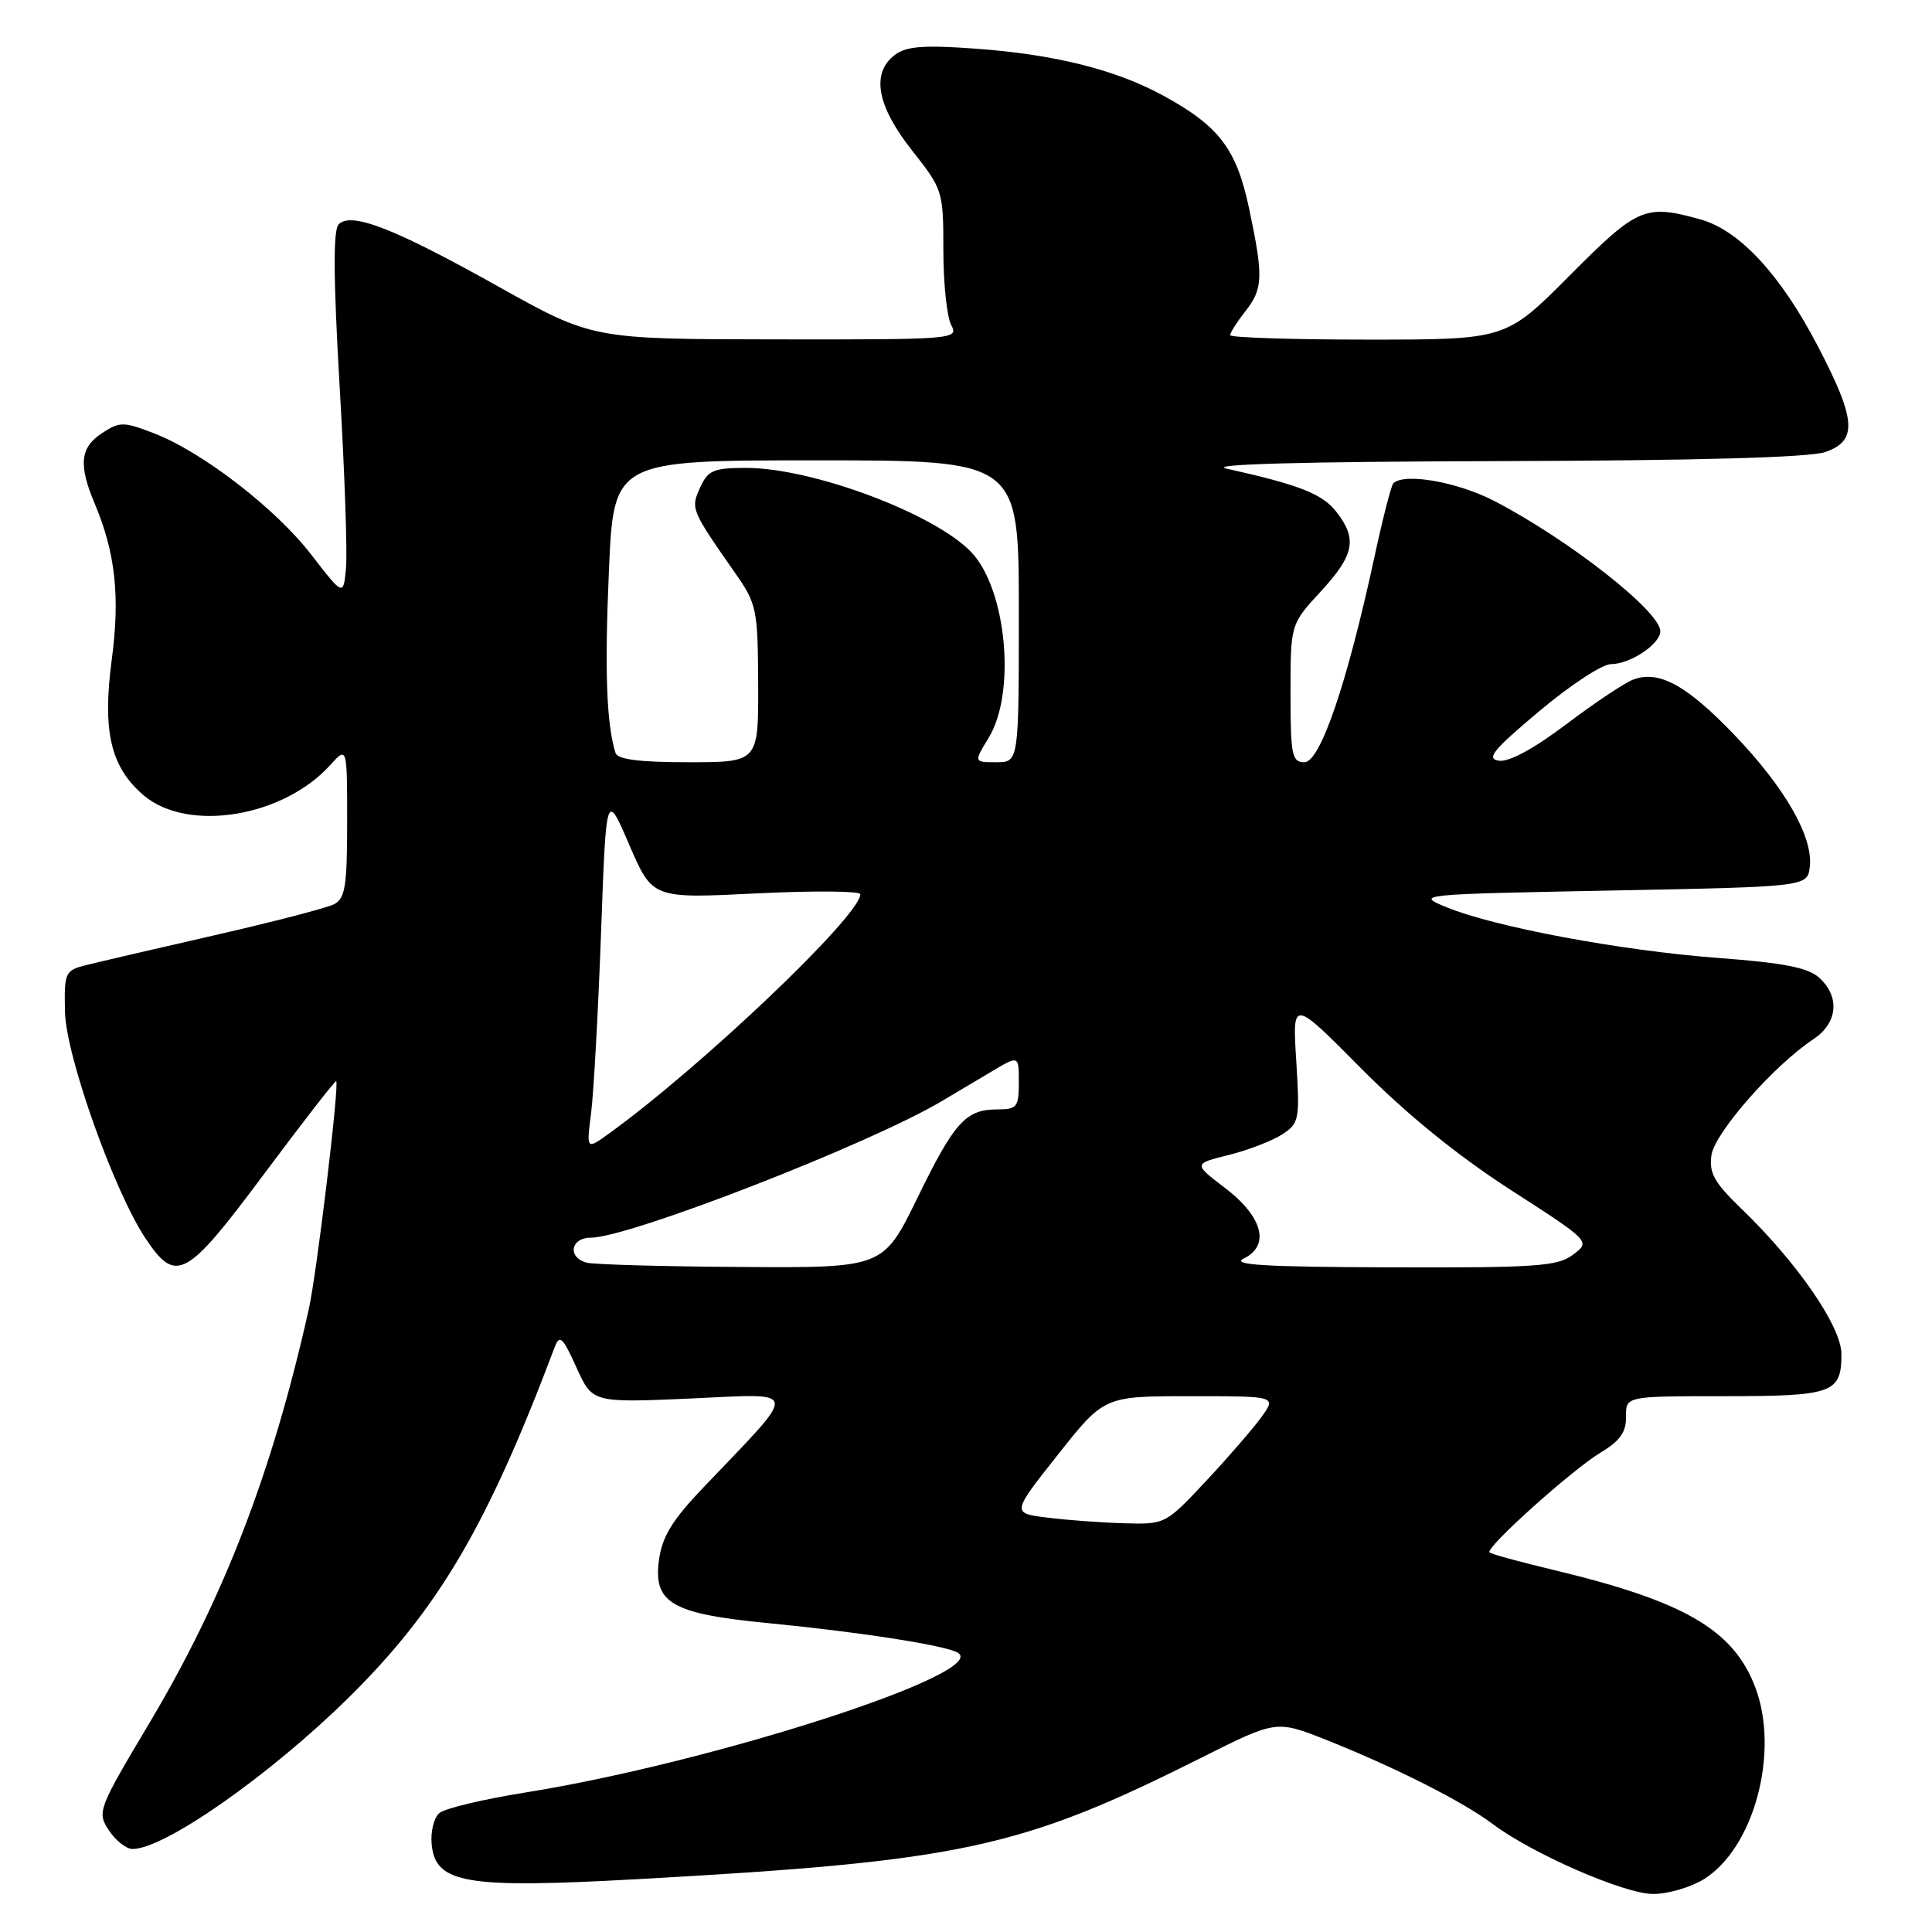 <?xml version="1.0" encoding="UTF-8" standalone="no"?>
<!DOCTYPE svg PUBLIC "-//W3C//DTD SVG 1.1//EN" "http://www.w3.org/Graphics/SVG/1.1/DTD/svg11.dtd" >
<svg xmlns="http://www.w3.org/2000/svg" xmlns:xlink="http://www.w3.org/1999/xlink" version="1.1" viewBox="0 0 256 256">
 <g >
 <path fill="currentColor"
d=" M 225.71 249.04 C 232.41 244.95 235.85 232.14 232.57 223.54 C 229.66 215.92 223.15 212.15 205.66 207.98 C 201.31 206.94 197.58 205.92 197.37 205.70 C 196.77 205.11 208.30 194.75 212.11 192.46 C 214.66 190.93 215.49 189.75 215.46 187.71 C 215.42 185.00 215.42 185.00 228.51 185.00 C 242.89 185.00 244.00 184.60 244.00 179.41 C 244.00 175.80 238.15 167.30 230.80 160.22 C 227.13 156.68 226.43 155.43 226.78 153.04 C 227.22 150.08 235.08 141.14 240.28 137.70 C 243.51 135.57 243.84 132.07 241.05 129.55 C 239.58 128.21 236.32 127.58 227.63 126.93 C 214.86 125.97 198.10 122.85 191.69 120.22 C 187.54 118.52 187.73 118.50 213.50 118.00 C 239.50 117.50 239.50 117.50 239.81 114.83 C 240.26 110.89 236.52 104.36 229.77 97.33 C 223.48 90.78 219.82 88.78 216.43 90.04 C 215.30 90.45 211.31 93.12 207.56 95.95 C 203.29 99.18 199.96 100.99 198.63 100.80 C 196.88 100.55 197.81 99.40 203.94 94.25 C 208.03 90.81 212.31 88.00 213.46 88.00 C 216.02 88.00 220.00 85.34 220.00 83.64 C 220.00 81.02 207.91 71.53 198.02 66.39 C 193.12 63.85 186.05 62.61 184.62 64.05 C 184.34 64.33 183.19 68.81 182.07 74.03 C 178.46 90.69 174.93 101.00 172.84 101.00 C 171.19 101.00 171.00 100.07 171.00 91.86 C 171.00 82.72 171.00 82.72 175.00 78.38 C 179.48 73.52 179.89 71.40 177.04 67.78 C 175.20 65.43 172.10 64.22 162.50 62.09 C 159.91 61.51 172.65 61.17 198.60 61.10 C 224.88 61.03 239.79 60.62 241.85 59.90 C 246.16 58.40 245.98 55.68 240.90 45.92 C 235.95 36.40 230.49 30.51 225.31 29.07 C 217.97 27.03 217.01 27.44 208.00 36.50 C 199.54 45.00 199.54 45.00 181.27 45.00 C 171.22 45.00 163.00 44.73 163.00 44.41 C 163.00 44.08 163.90 42.67 165.00 41.27 C 167.37 38.26 167.43 36.70 165.50 27.57 C 163.83 19.71 161.53 16.70 154.10 12.65 C 147.78 9.21 139.67 7.19 129.15 6.44 C 122.40 5.95 120.08 6.13 118.58 7.27 C 115.40 9.67 116.18 14.02 120.83 19.91 C 124.93 25.10 125.00 25.31 125.00 33.16 C 125.00 37.54 125.47 42.00 126.04 43.07 C 127.05 44.95 126.49 45.00 102.79 44.97 C 78.50 44.94 78.50 44.94 66.00 37.95 C 52.22 30.24 46.56 28.04 44.88 29.72 C 44.13 30.47 44.17 36.79 45.00 51.14 C 45.66 62.34 46.04 73.19 45.85 75.25 C 45.50 79.00 45.50 79.00 41.28 73.54 C 36.52 67.36 26.76 59.84 20.34 57.39 C 16.35 55.86 15.86 55.86 13.52 57.39 C 10.61 59.30 10.37 61.58 12.57 66.78 C 15.29 73.25 15.92 79.05 14.81 87.39 C 13.54 96.96 14.67 101.70 19.09 105.43 C 24.93 110.33 37.52 108.27 43.75 101.38 C 46.00 98.89 46.00 98.89 46.00 108.91 C 46.00 117.45 45.74 119.06 44.25 119.82 C 43.29 120.31 36.20 122.15 28.50 123.91 C 20.80 125.67 13.15 127.45 11.50 127.86 C 8.61 128.58 8.50 128.81 8.61 134.06 C 8.73 139.93 15.14 157.93 19.33 164.17 C 23.34 170.14 24.67 169.41 35.00 155.55 C 40.14 148.66 44.44 143.12 44.55 143.26 C 44.97 143.78 41.97 168.79 40.91 173.50 C 36.09 195.07 29.65 211.77 19.82 228.27 C 12.98 239.74 12.84 240.11 14.42 242.52 C 15.32 243.88 16.73 245.00 17.57 245.00 C 21.80 245.00 35.71 235.26 46.13 225.01 C 58.08 213.24 64.57 202.20 73.50 178.50 C 74.15 176.79 74.56 177.17 76.38 181.19 C 78.50 185.88 78.50 185.88 91.50 185.31 C 106.17 184.66 106.02 183.65 93.19 197.11 C 89.05 201.45 87.73 203.62 87.31 206.76 C 86.55 212.40 89.05 213.84 101.66 215.06 C 113.76 216.23 125.04 217.98 126.86 218.96 C 131.60 221.53 94.52 233.54 69.53 237.53 C 64.04 238.41 58.96 239.62 58.23 240.23 C 57.50 240.83 57.03 242.72 57.20 244.41 C 57.70 249.58 61.75 250.26 84.43 249.00 C 127.52 246.61 135.16 244.96 159.32 232.84 C 169.13 227.92 169.13 227.92 175.82 230.58 C 184.90 234.20 193.83 238.71 197.79 241.69 C 203.00 245.61 215.17 250.93 219.00 250.96 C 220.93 250.98 223.94 250.11 225.71 249.04 Z  M 138.77 201.09 C 134.04 200.50 134.04 200.50 140.18 192.75 C 146.31 185.00 146.31 185.00 157.72 185.00 C 169.14 185.00 169.14 185.00 167.16 187.75 C 166.07 189.26 162.76 193.09 159.80 196.25 C 154.46 201.96 154.39 202.00 148.96 201.84 C 145.96 201.76 141.37 201.42 138.77 201.09 Z  M 77.75 167.31 C 75.17 166.64 75.59 164.00 78.28 164.00 C 83.33 164.00 115.11 151.64 124.75 145.93 C 126.54 144.87 129.57 143.06 131.50 141.92 C 135.00 139.84 135.00 139.84 135.00 143.42 C 135.00 146.68 134.75 147.00 132.19 147.00 C 127.97 147.00 126.48 148.64 121.55 158.75 C 117.03 168.00 117.03 168.00 98.27 167.88 C 87.95 167.82 78.71 167.56 77.75 167.31 Z  M 164.80 166.76 C 168.34 165.05 167.32 161.21 162.31 157.40 C 158.12 154.21 158.12 154.21 162.81 153.04 C 165.39 152.40 168.57 151.17 169.88 150.32 C 172.16 148.85 172.24 148.39 171.76 140.57 C 171.24 132.37 171.24 132.37 180.37 141.58 C 186.37 147.63 193.15 153.14 200.13 157.64 C 210.77 164.50 210.77 164.50 208.44 166.25 C 206.39 167.80 203.60 167.99 184.31 167.93 C 167.61 167.88 163.04 167.61 164.80 166.76 Z  M 78.33 147.43 C 78.67 144.72 79.26 134.02 79.64 123.66 C 80.32 104.82 80.32 104.82 83.38 111.94 C 86.45 119.07 86.45 119.07 100.23 118.38 C 107.80 118.01 114.00 118.06 114.00 118.49 C 114.00 121.33 92.85 141.45 80.60 150.27 C 77.70 152.35 77.70 152.35 78.33 147.43 Z  M 81.55 99.75 C 80.36 95.87 80.11 88.90 80.68 75.75 C 81.31 61.00 81.31 61.00 108.16 61.00 C 135.00 61.00 135.00 61.00 135.00 81.00 C 135.00 101.00 135.00 101.00 132.01 101.00 C 129.03 101.00 129.03 101.00 131.01 97.75 C 134.64 91.81 133.39 78.20 128.77 73.24 C 124.00 68.12 107.71 62.00 98.87 62.00 C 94.55 62.00 93.81 62.31 92.78 64.59 C 91.49 67.40 91.55 67.54 97.46 76.00 C 100.27 80.02 100.42 80.76 100.46 90.62 C 100.50 101.00 100.50 101.00 91.22 101.00 C 84.66 101.00 81.82 100.63 81.55 99.75 Z "/>
</g>
</svg>